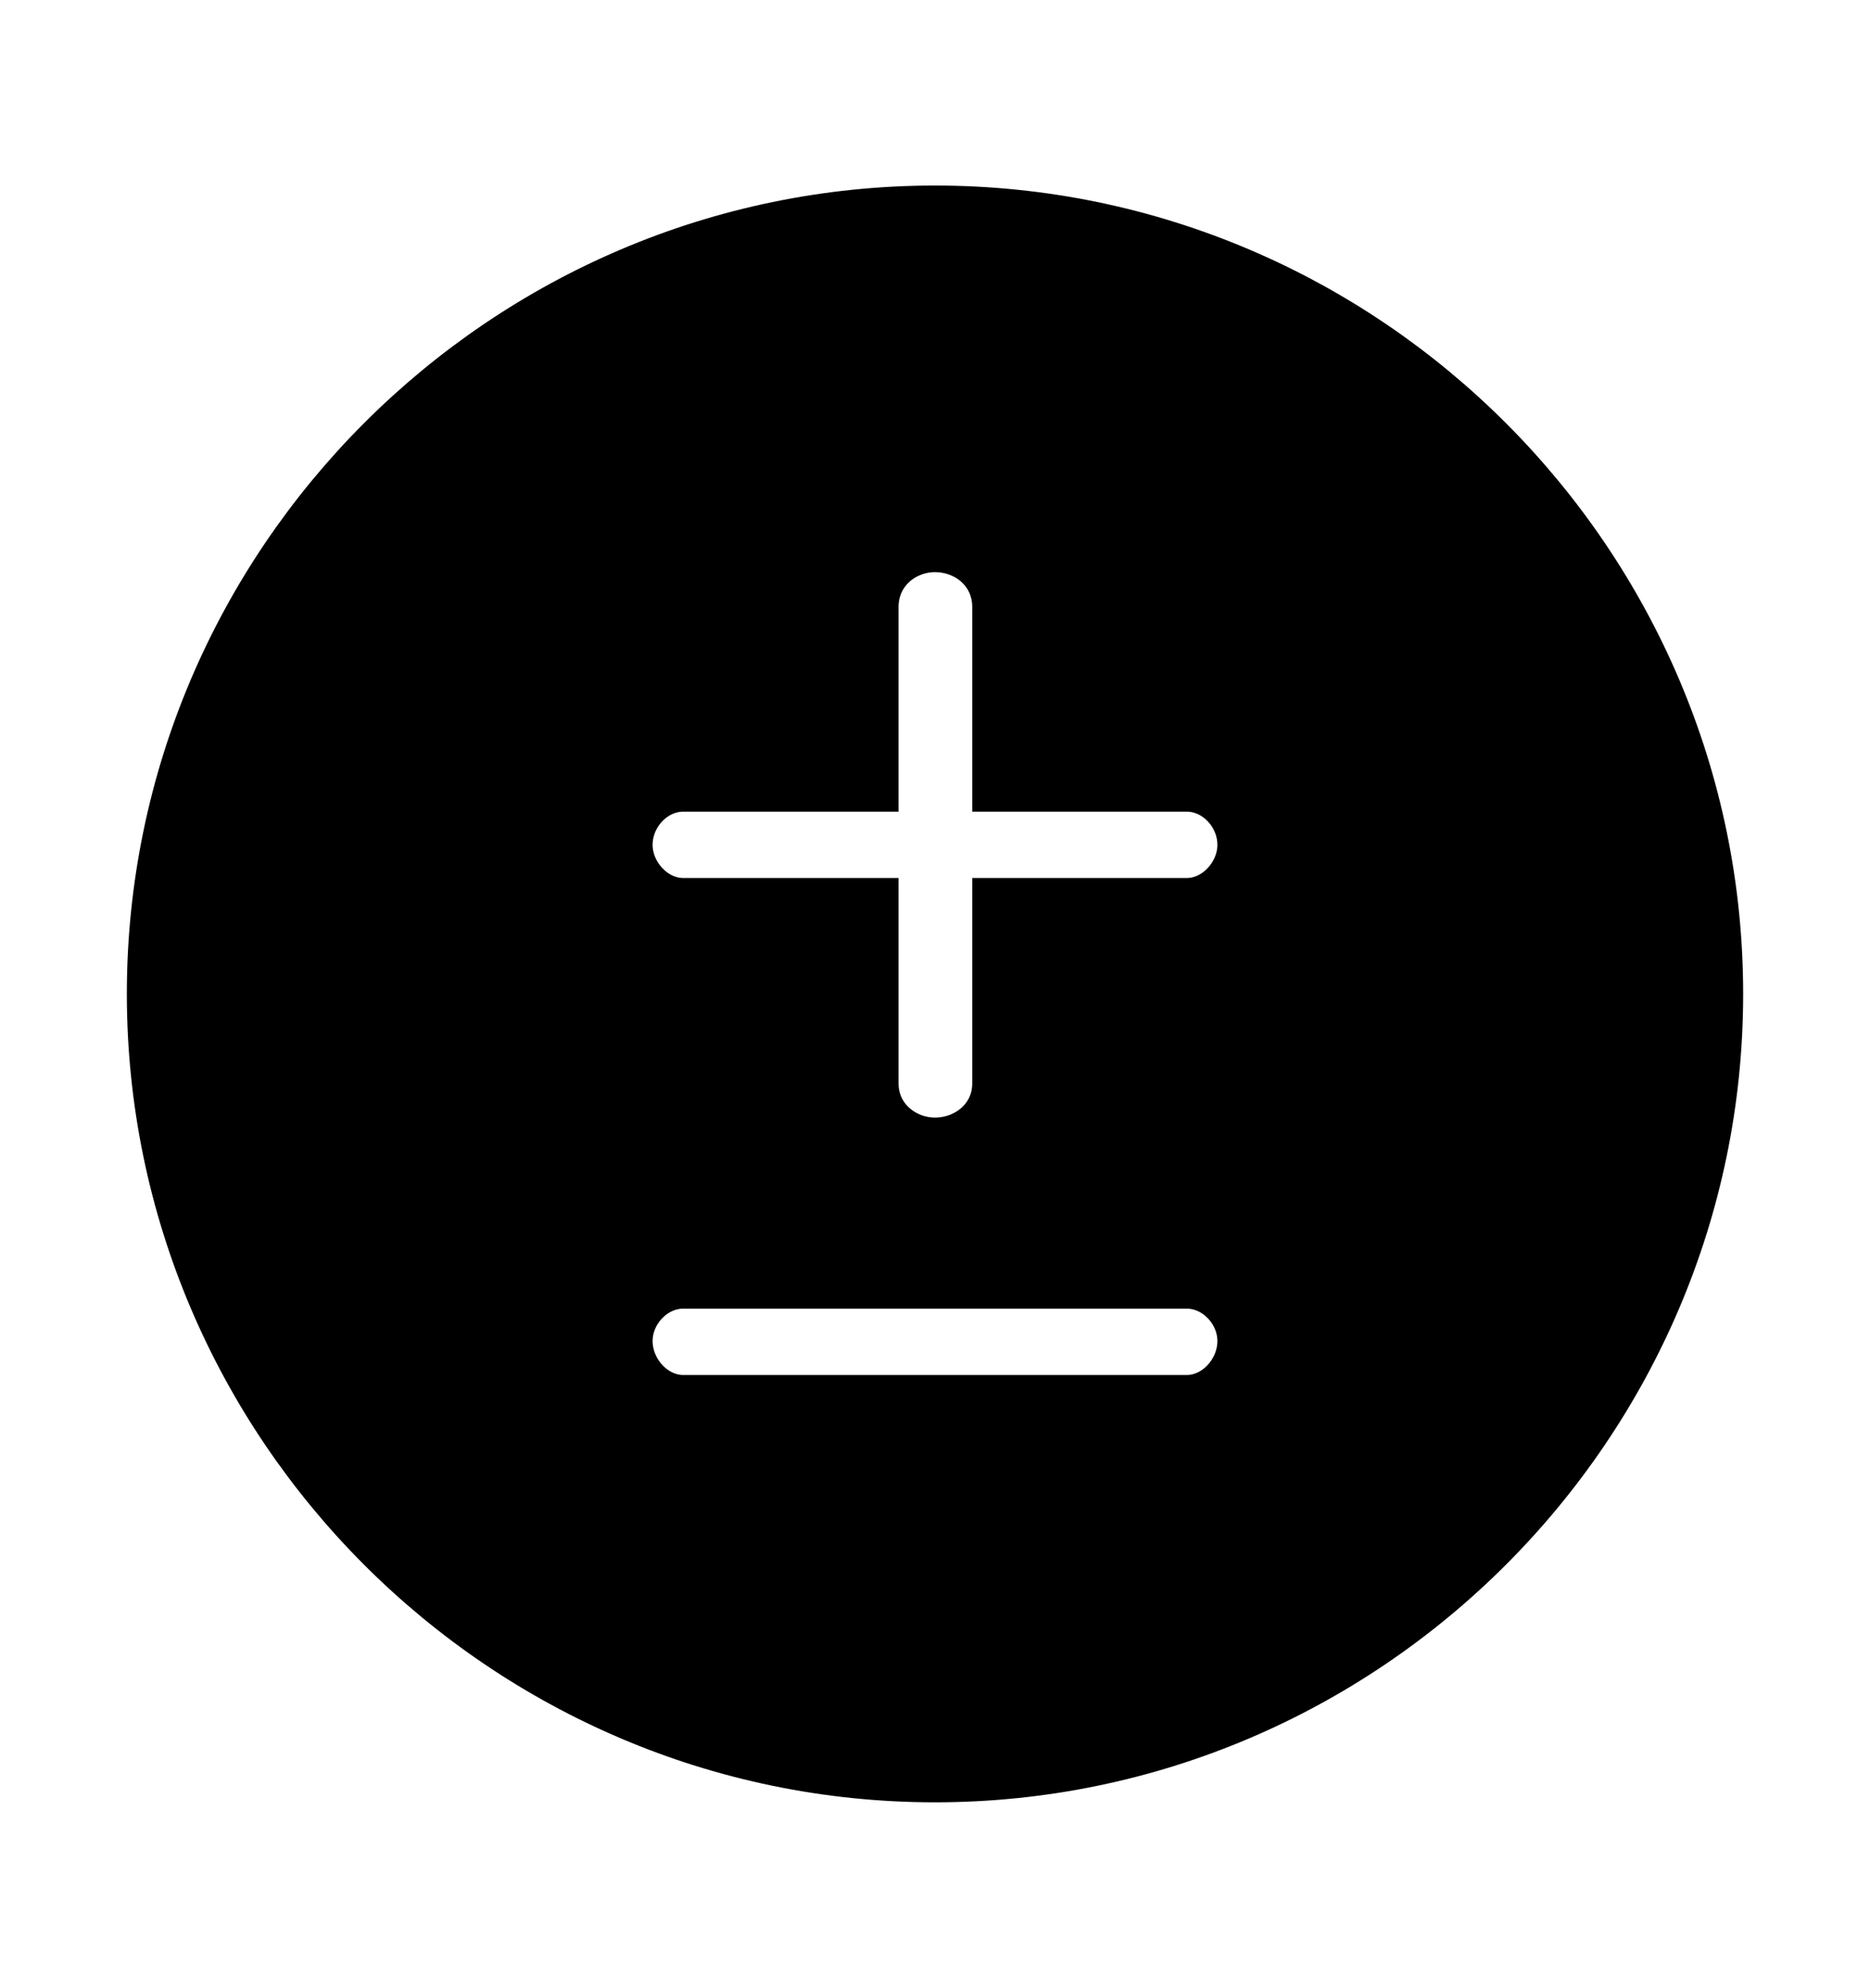 <svg width='49.328px' height='52.422px' direction='ltr' xmlns='http://www.w3.org/2000/svg' version='1.1'>
<g fill-rule='nonzero' transform='scale(1,-1) translate(0,-52.422)'>
<path fill='black' stroke='black' fill-opacity='1.0' stroke-width='1.0' d='
    M 24.664,5.393
    C 36.115,5.393 45.482,14.76 45.482,26.211
    C 45.482,37.662 36.115,47.029 24.664,47.029
    C 13.213,47.029 3.846,37.662 3.846,26.211
    C 3.846,14.76 13.213,5.393 24.664,5.393
    Z
    M 24.664,22.451
    C 23.912,22.451 23.203,23.01 23.203,23.848
    L 23.203,28.768
    L 18.025,28.768
    C 17.316,28.768 16.715,29.434 16.715,30.143
    C 16.715,30.873 17.316,31.518 18.025,31.518
    L 23.203,31.518
    L 23.203,36.416
    C 23.203,37.275 23.912,37.834 24.664,37.834
    C 25.438,37.834 26.146,37.275 26.146,36.416
    L 26.146,31.518
    L 31.303,31.518
    C 32.012,31.518 32.613,30.873 32.613,30.143
    C 32.613,29.434 32.012,28.768 31.303,28.768
    L 26.146,28.768
    L 26.146,23.848
    C 26.146,23.01 25.438,22.451 24.664,22.451
    Z
    M 18.025,15.662
    C 17.316,15.662 16.715,16.328 16.715,17.059
    C 16.715,17.768 17.316,18.412 18.025,18.412
    L 31.303,18.412
    C 32.012,18.412 32.613,17.768 32.613,17.059
    C 32.613,16.328 32.012,15.662 31.303,15.662
    Z
' />
</g>
</svg>